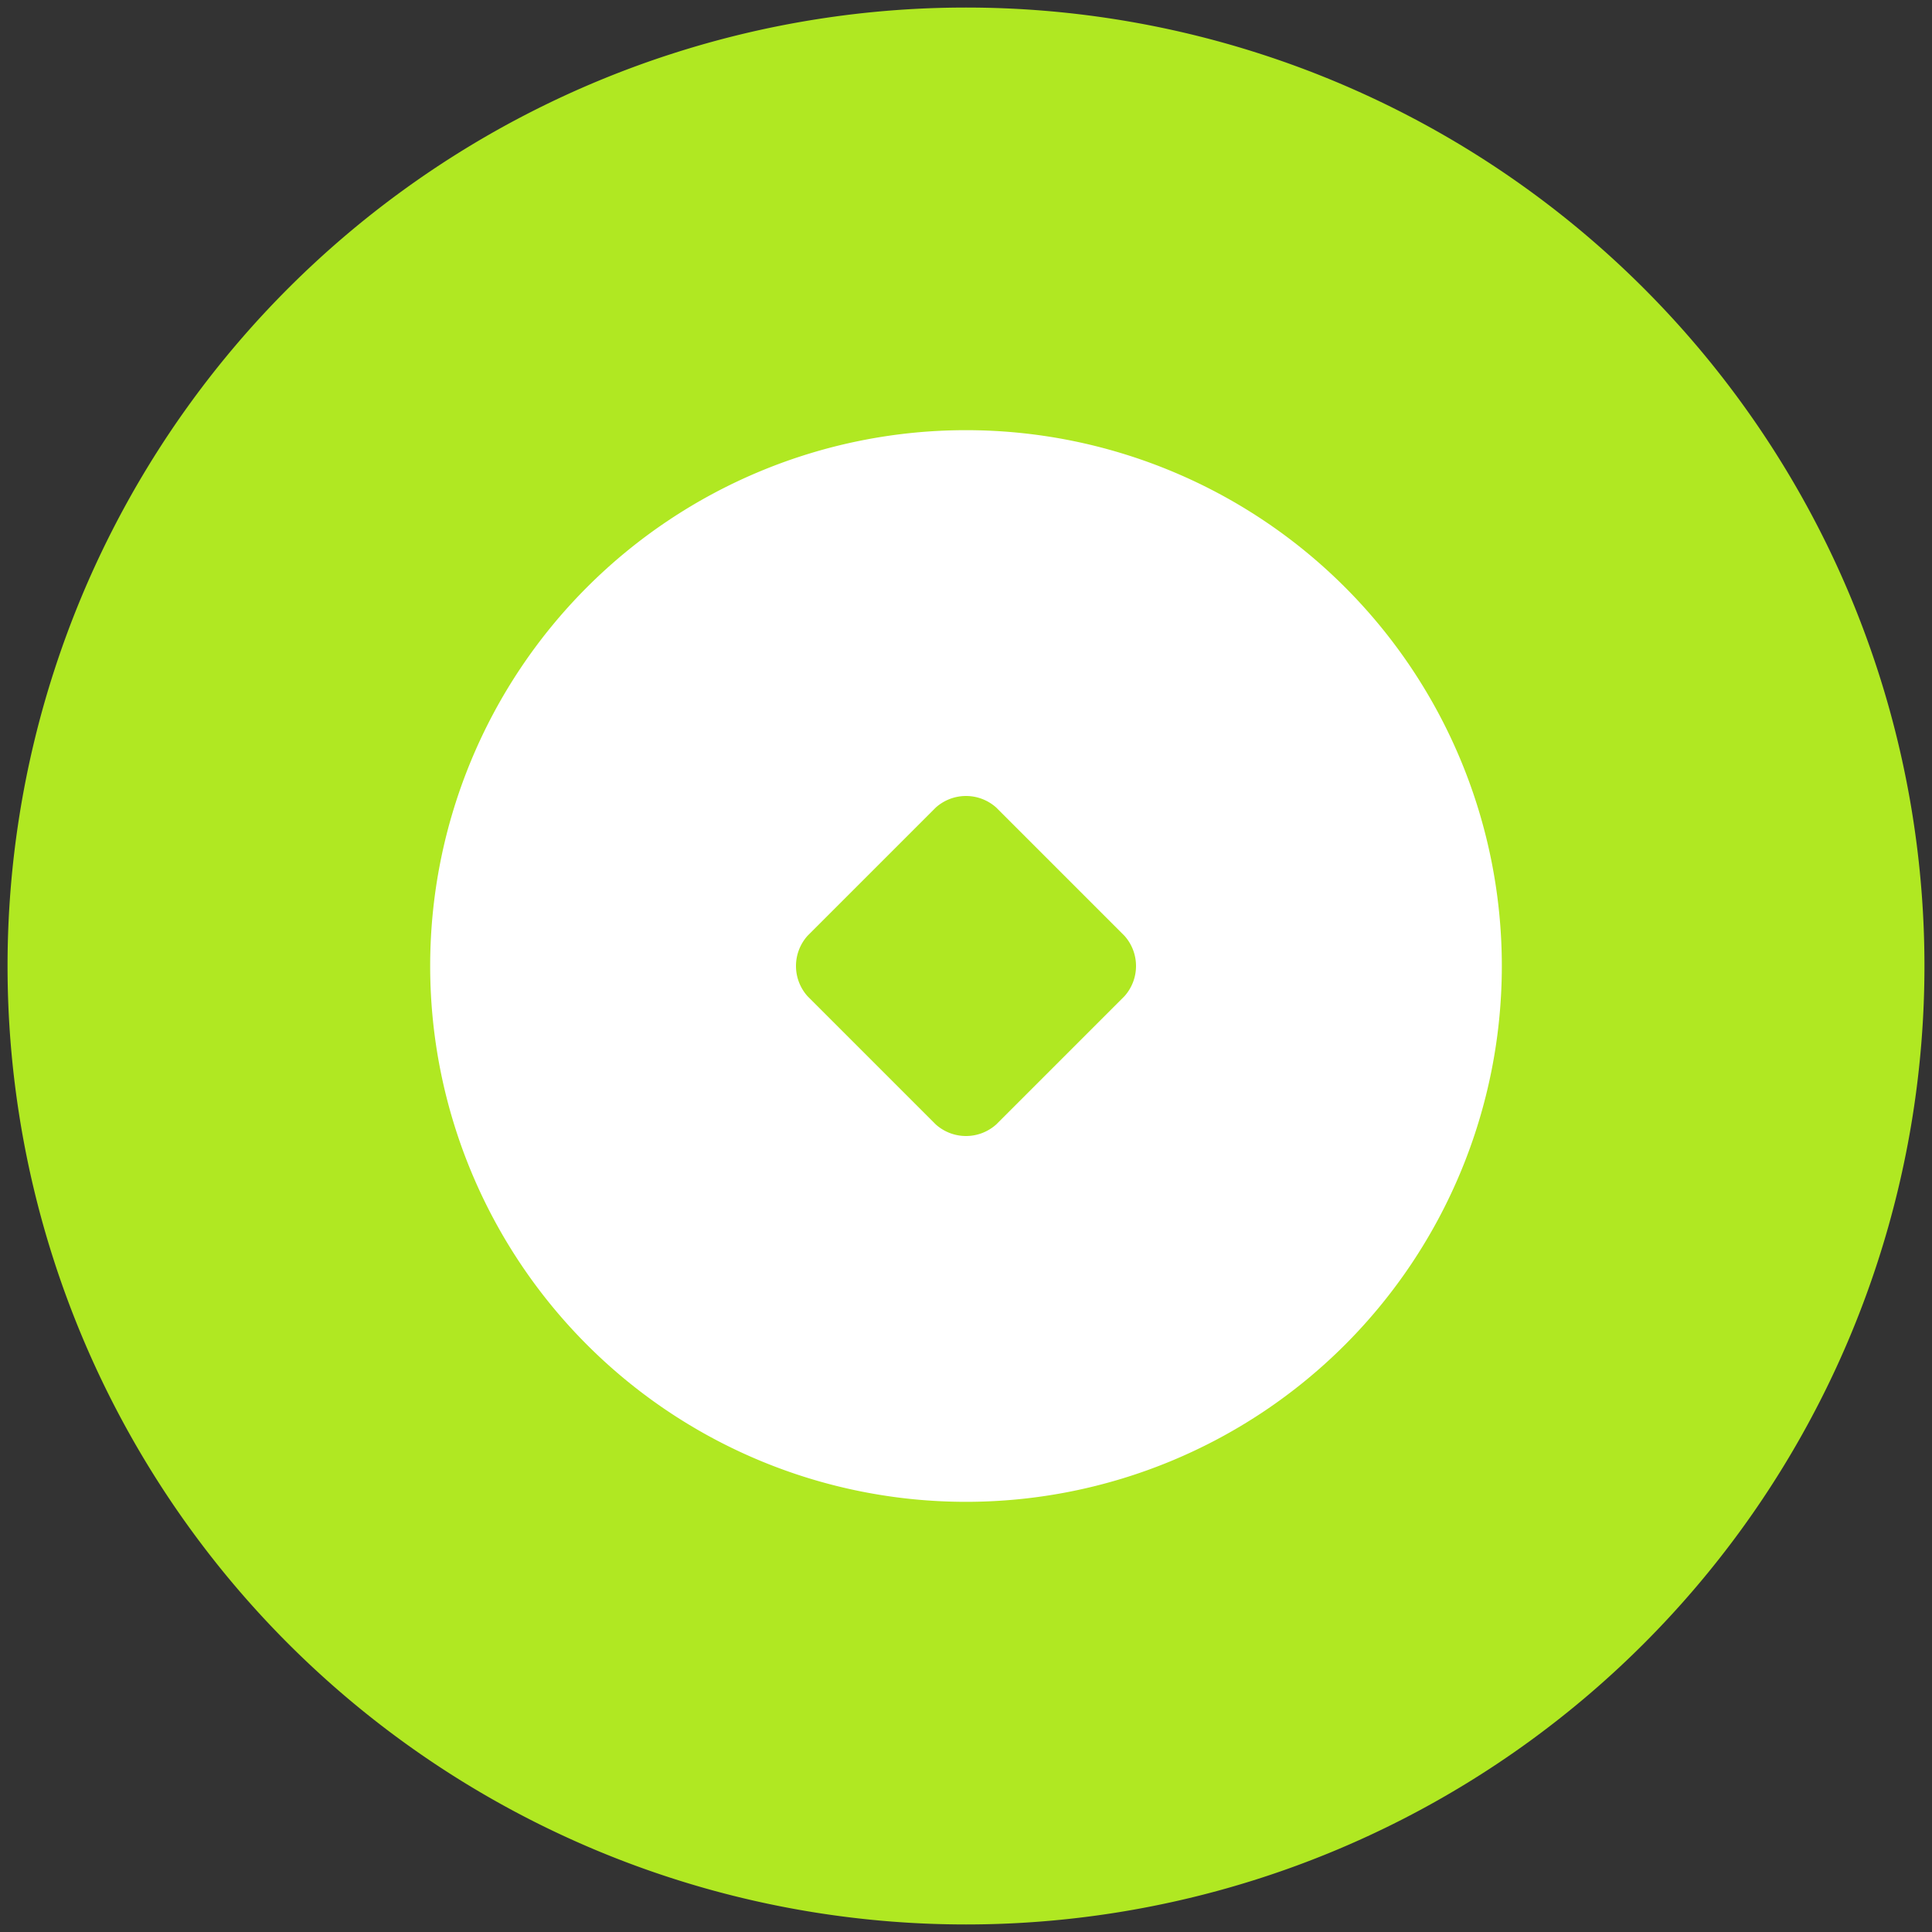 <svg xmlns="http://www.w3.org/2000/svg" width="512" height="512"><rect width="100%" height="100%" fill="#333333" stroke="none"/><g fill-rule="evenodd"><path fill="#b0e822" d="M510 256a254 254 0 1 0-508 0 254 254 0 0 0 508 0Z"/><path fill="#fff" d="M114 256a142 142 0 1 1 284 0 142 142 0 0 1-284 0Zm184-8-34-34a12 12 0 0 0-16 0l-34 34a12 12 0 0 0 0 16l34 34a12 12 0 0 0 16 0l34-34a12 12 0 0 0 0-16Z"/></g></svg>